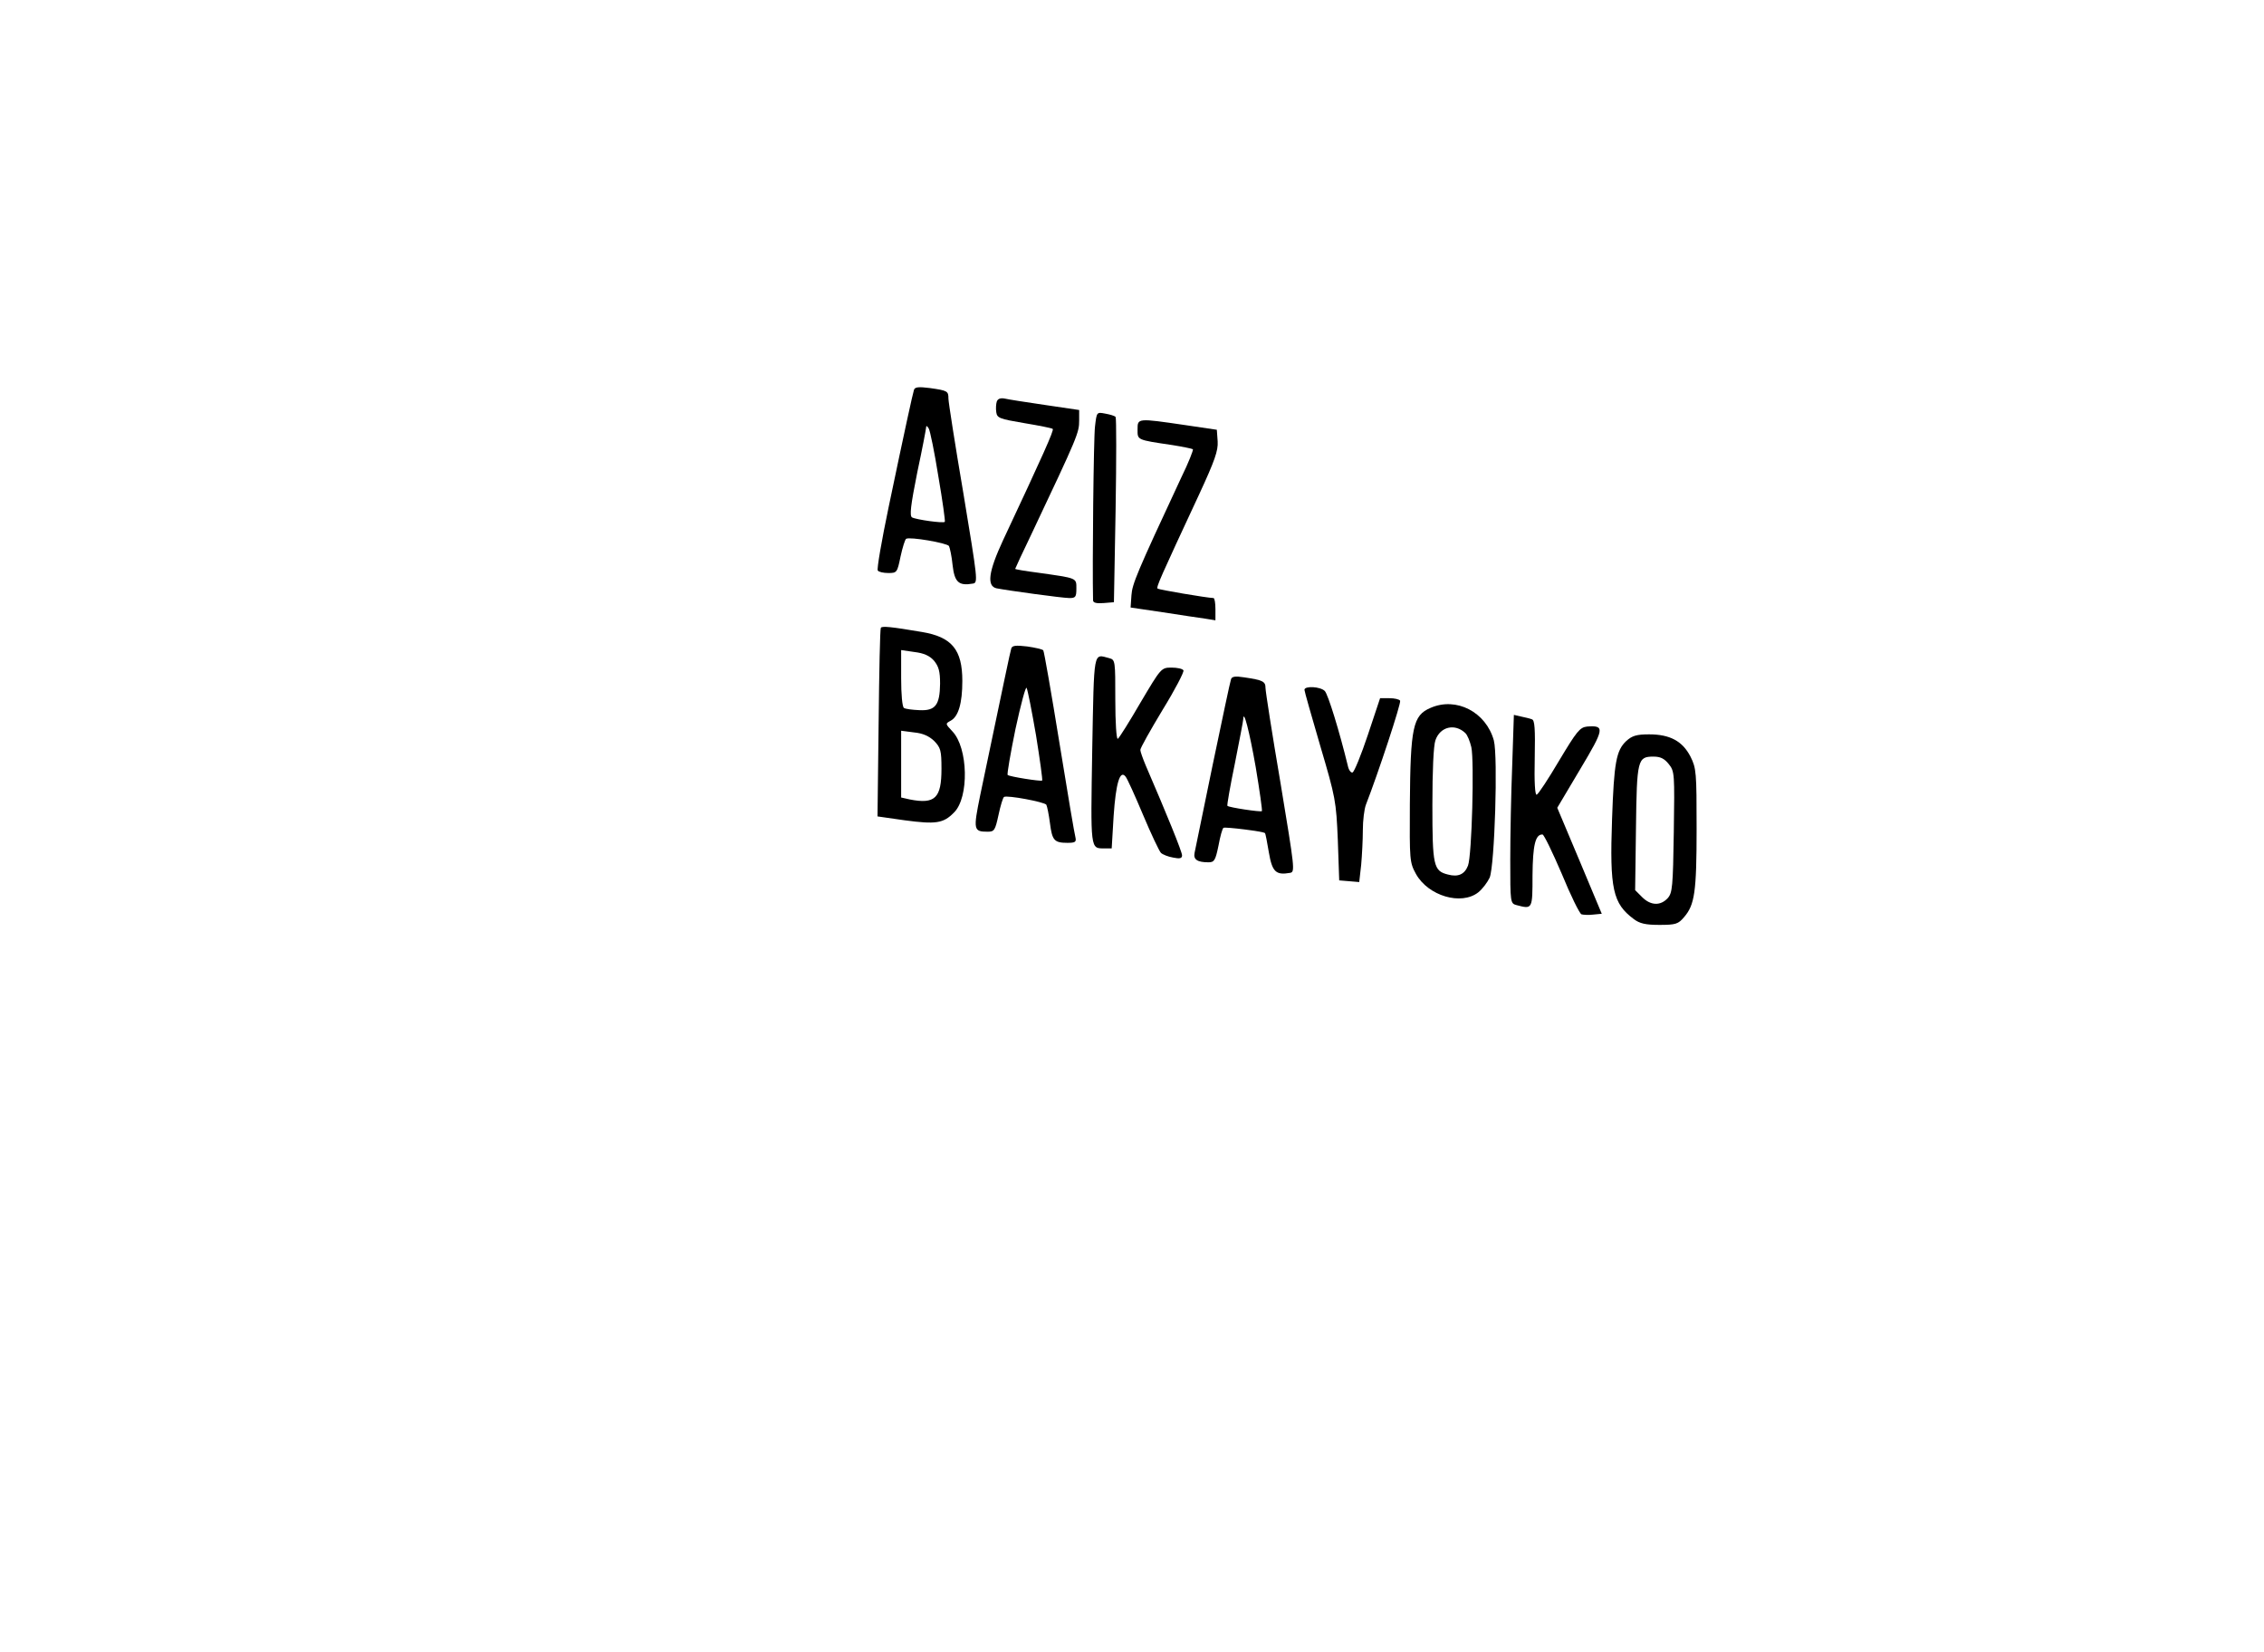 <?xml version="1.0" standalone="no"?>
<!DOCTYPE svg PUBLIC "-//W3C//DTD SVG 20010904//EN"
 "http://www.w3.org/TR/2001/REC-SVG-20010904/DTD/svg10.dtd">
<svg version="1.0" xmlns="http://www.w3.org/2000/svg"
 width="814pt" height="594pt" viewBox="0 0 814 594"
 preserveAspectRatio="xMidYMid meet">
 <defs>
    <style>
      .cls-1 {
        fill: #009e66;
      }

      .cls-1, .cls-2 {
        fill-rule: evenodd;
      }

      .cls-2 {
        fill: #fefefe;
        stroke: #009e66;
        stroke-width: 20;
      }
    </style>
  </defs>
<g transform="translate(0,594) scale(0.1,-0.1)"
fill="#000000" stroke="none">
<path d="M3286 4538 c-5 -16 -32 -139 -91 -421 -25 -120 -43 -223 -39 -228 3
-5 20 -9 38 -9 31 0 32 2 44 60 7 32 16 61 20 63 13 8 147 -15 154 -26 3 -6
10 -37 13 -69 7 -61 22 -75 73 -66 19 3 17 14 -34 323 -30 176 -54 330 -54
342 0 27 -3 29 -67 38 -40 5 -54 4 -57 -7z m88 -312 c15 -87 25 -160 23 -162
-5 -6 -104 8 -118 16 -9 6 -5 42 19 162 18 84 32 158 32 163 0 6 4 3 9 -5 5
-8 21 -86 35 -174z"/>
<path d="M3584 4497 c-3 -9 -4 -26 -2 -39 3 -21 12 -24 100 -39 54 -9 100 -18
103 -21 5 -5 -34 -92 -179 -401 -52 -112 -59 -164 -23 -172 41 -8 237 -35 262
-35 22 0 25 4 25 34 0 39 4 37 -137 57 -46 6 -83 12 -83 14 0 1 26 58 59 126
167 353 171 363 171 408 l0 37 -122 18 c-68 10 -133 20 -145 23 -15 3 -25 0
-29 -10z"/>
<path d="M3937 4407 c-5 -38 -10 -503 -7 -625 0 -9 12 -12 38 -10 l37 3 6 330
c3 182 3 333 0 336 -3 4 -20 9 -37 12 -31 6 -31 6 -37 -46z"/>
<path d="M4090 4396 c0 -38 -4 -37 125 -56 38 -6 71 -13 74 -15 2 -3 -16 -49
-42 -102 -161 -345 -176 -382 -179 -423 l-3 -44 115 -17 c63 -10 132 -20 153
-23 l37 -6 0 40 c0 22 -3 40 -7 40 -26 1 -196 30 -201 34 -5 6 8 35 150 340
56 121 68 156 66 189 l-3 42 -115 17 c-171 25 -170 25 -170 -16z"/>
<path d="M3167 3683 c-3 -5 -6 -159 -8 -343 l-4 -335 98 -14 c112 -15 139 -11
177 28 55 54 51 233 -6 292 -25 27 -26 27 -6 38 28 15 42 63 42 143 0 113 -38
158 -145 176 -112 19 -144 22 -148 15z m191 -118 c17 -21 22 -38 22 -83 -1
-77 -17 -98 -75 -95 -24 1 -49 4 -55 8 -6 4 -10 49 -10 107 l0 101 48 -7 c33
-4 54 -13 70 -31z m1 -289 c23 -24 26 -34 26 -100 0 -105 -23 -128 -114 -110
l-31 7 0 120 0 120 46 -6 c32 -3 54 -13 73 -31z"/>
<path d="M3636 3609 c-4 -12 -25 -114 -112 -529 -25 -123 -24 -130 27 -130 24
0 27 5 39 60 7 33 16 63 20 65 11 7 145 -18 152 -28 3 -6 9 -35 13 -66 8 -62
15 -71 63 -71 27 0 32 3 29 18 -3 9 -29 163 -58 342 -29 179 -55 328 -58 332
-3 4 -30 10 -58 14 -41 5 -54 3 -57 -7z m89 -313 c14 -87 24 -160 22 -162 -4
-4 -118 14 -124 20 -3 2 10 77 28 165 19 88 37 155 40 148 4 -7 19 -84 34
-171z"/>
<path d="M3927 3243 c-6 -361 -7 -353 44 -353 l26 0 7 117 c8 118 23 167 43
141 6 -7 34 -69 63 -138 29 -69 58 -130 64 -136 6 -6 26 -14 44 -17 24 -5 32
-3 32 8 0 13 -55 148 -131 324 -10 24 -19 49 -19 55 0 7 36 71 80 144 45 73
78 137 75 142 -3 6 -23 10 -43 10 -37 0 -38 -2 -111 -125 -40 -69 -77 -128
-82 -131 -5 -3 -9 59 -9 139 0 142 0 145 -22 151 -58 15 -54 35 -61 -331z"/>
<path d="M4426 3498 c-3 -7 -32 -146 -66 -308 -33 -162 -63 -305 -65 -316 -5
-24 10 -34 50 -34 21 0 25 7 36 60 6 33 14 62 18 64 6 4 144 -13 149 -19 2 -1
8 -33 14 -69 12 -70 25 -83 76 -74 19 3 17 14 -34 323 -30 176 -54 330 -54
342 0 23 -9 28 -77 38 -32 5 -44 3 -47 -7z m89 -317 c14 -84 24 -155 22 -157
-4 -4 -118 13 -124 19 -2 2 10 71 27 153 16 81 30 153 30 159 1 37 22 -43 45
-174z"/>
<path d="M4690 3460 c0 -5 26 -96 57 -202 55 -186 57 -198 63 -338 l5 -145 36
-3 36 -3 7 62 c3 34 6 90 6 125 0 34 5 75 11 91 43 110 128 367 123 374 -3 5
-20 9 -39 9 l-33 0 -44 -132 c-24 -72 -49 -133 -55 -135 -6 -2 -14 9 -17 24
-30 123 -71 257 -83 269 -16 16 -73 19 -73 4z"/>
<path d="M5143 3395 c-63 -27 -72 -69 -74 -347 -1 -200 -1 -208 22 -250 44
-79 163 -114 224 -66 15 12 33 36 41 53 18 45 30 435 15 493 -28 102 -135 158
-228 117z m125 -90 c8 -7 17 -30 22 -51 11 -50 2 -390 -12 -426 -12 -31 -35
-42 -72 -32 -52 13 -56 31 -56 250 0 123 4 214 11 233 17 49 70 61 107 26z"/>
<path d="M5437 3188 c-4 -100 -7 -252 -7 -338 0 -155 0 -158 23 -164 57 -15
57 -15 57 107 1 108 10 148 36 147 5 0 36 -64 69 -141 32 -78 64 -143 71 -146
7 -2 26 -3 42 -1 l31 3 -80 191 -80 190 82 138 c88 147 90 159 25 154 -26 -3
-37 -17 -100 -122 -39 -66 -75 -121 -81 -123 -6 -2 -9 45 -7 132 2 105 0 136
-10 139 -7 3 -25 7 -39 10 l-26 6 -6 -182z"/>
<path d="M5847 3276 c-36 -34 -44 -77 -51 -281 -9 -252 3 -303 78 -359 21 -16
42 -21 92 -21 59 0 68 3 89 28 38 44 45 90 45 317 0 204 -1 218 -22 260 -29
56 -74 80 -149 80 -45 0 -61 -5 -82 -24z m153 -83 c21 -26 21 -35 18 -244 -3
-197 -5 -219 -22 -238 -26 -28 -61 -27 -92 4 l-25 25 3 224 c3 246 6 256 63
256 25 0 39 -7 55 -27z"/>
</g>
</svg>
